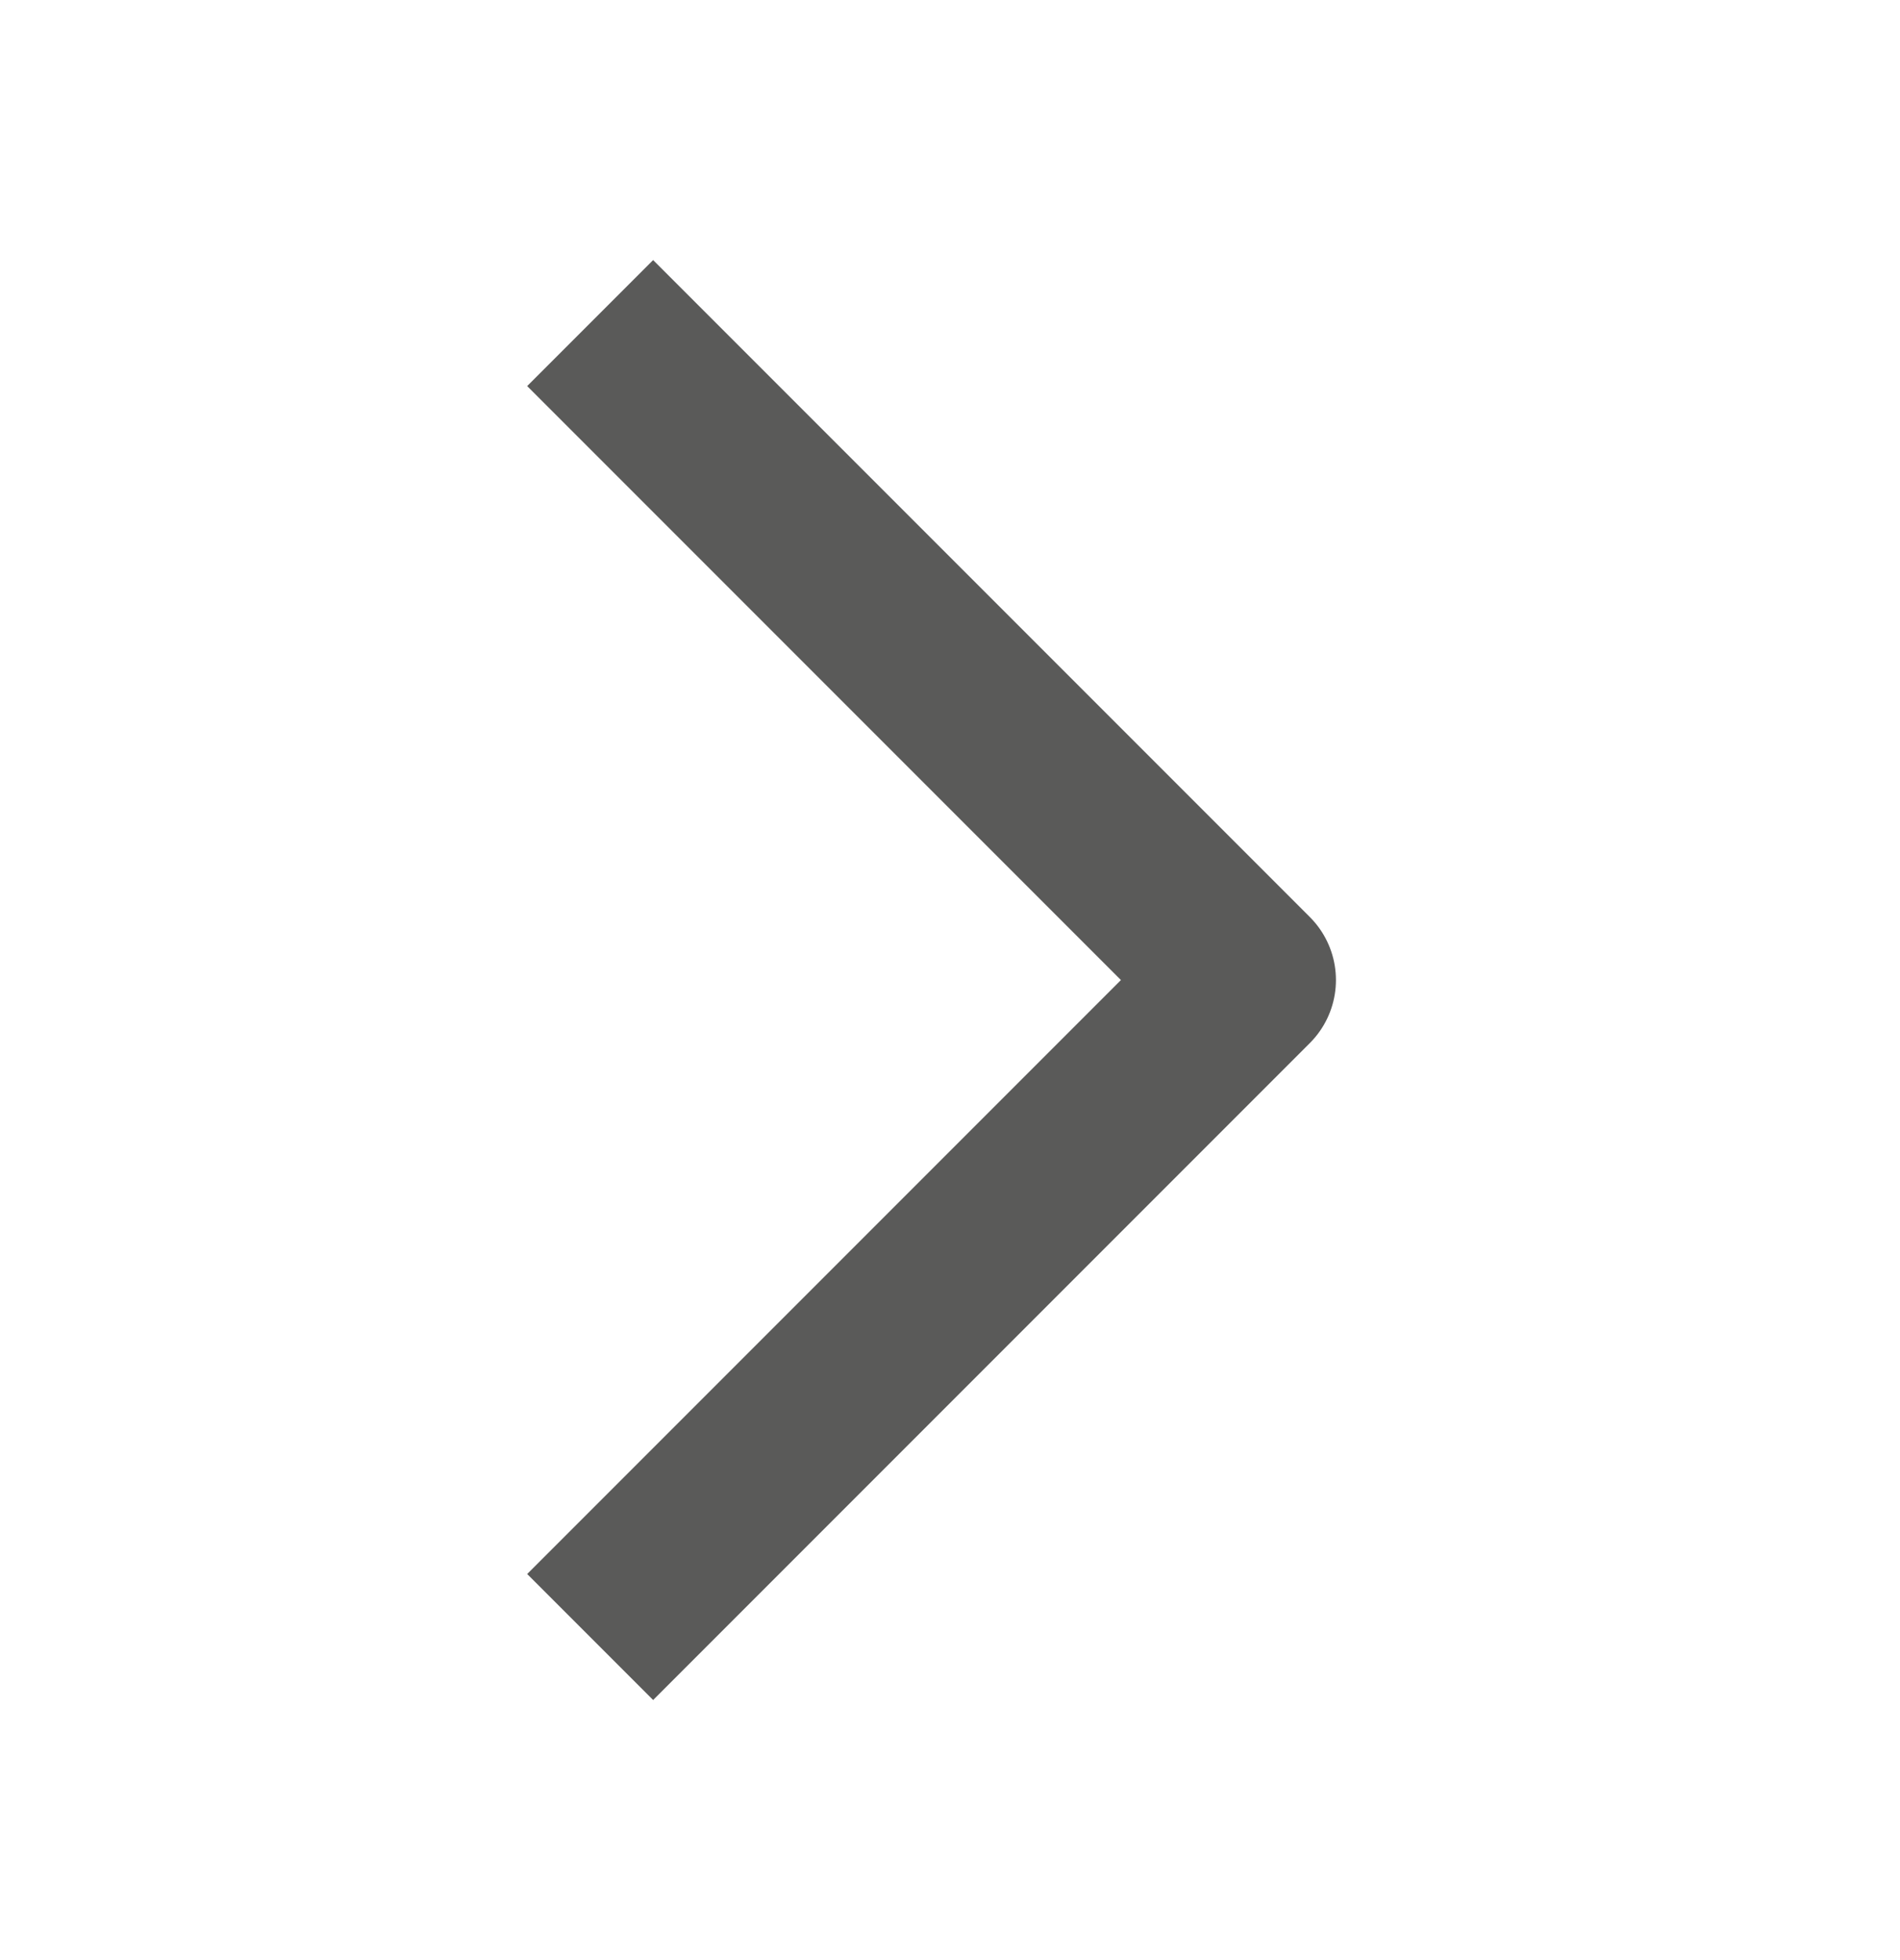 <svg width="32" height="33" viewBox="0 0 32 33" fill="none" xmlns="http://www.w3.org/2000/svg">
<path d="M11 6.5L21 16.5L11 26.5" stroke="#5A5A59" stroke-width="3" stroke-linecap="square" stroke-linejoin="round"/>
</svg>
